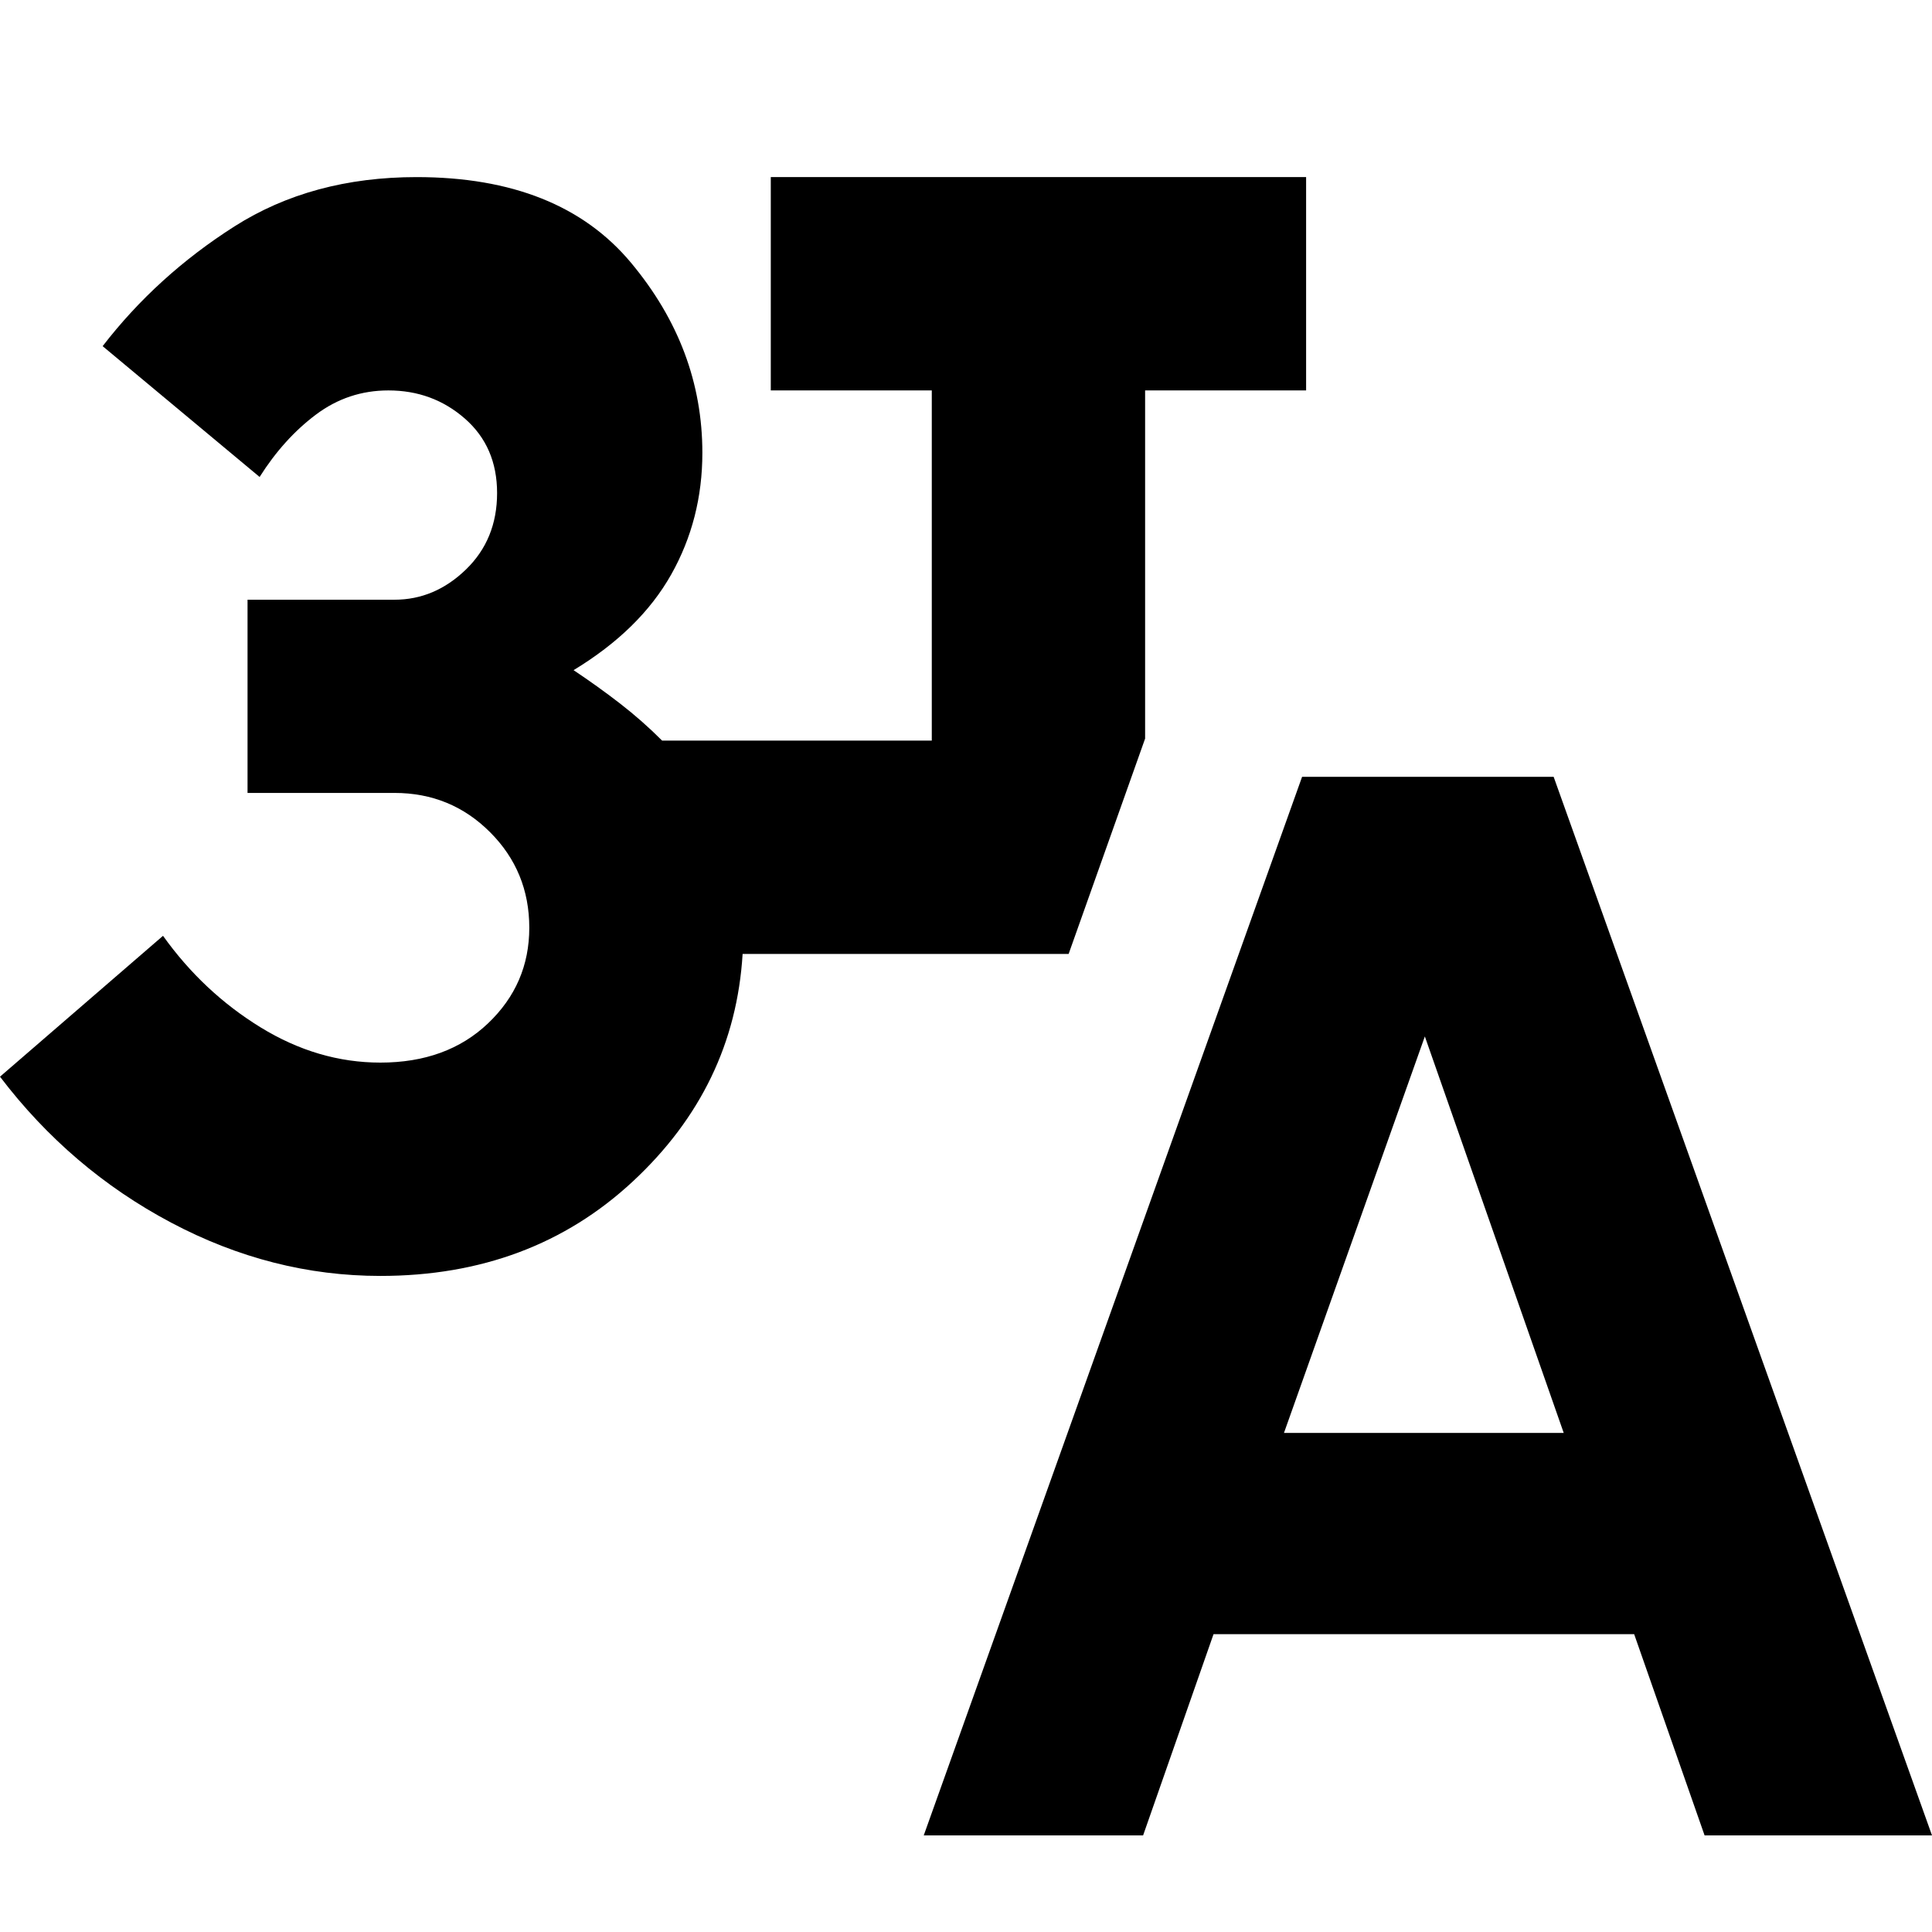 <svg xmlns="http://www.w3.org/2000/svg" height="24" viewBox="0 -960 960 960" width="24"><path d="m459-48 188-526h125L960-48H847l-35-100H603L568-48H459Zm179-200h139l-69-197-70 197Zm-449-78q-54 0-104-26.5T0-425l81-70q20 28 48.5 45.5T189-432q33 0 53.5-19.5T263-499q0-28-19.5-47.5T196-566h-73v-96h73q20 0 35.5-15t15.5-38q0-23-16-37t-38-14q-20 0-36 12t-28 31l-78-65q27-35 65.5-59.5T207-872q71 0 106.5 42.5T349-735q0 33-15.5 60.5T285-627q12 8 23 16.5t21 18.5h134v-174h-80v-106h266v106h-80v173l-38 107H369q-4 66-54.5 113T189-326Z"/></svg>